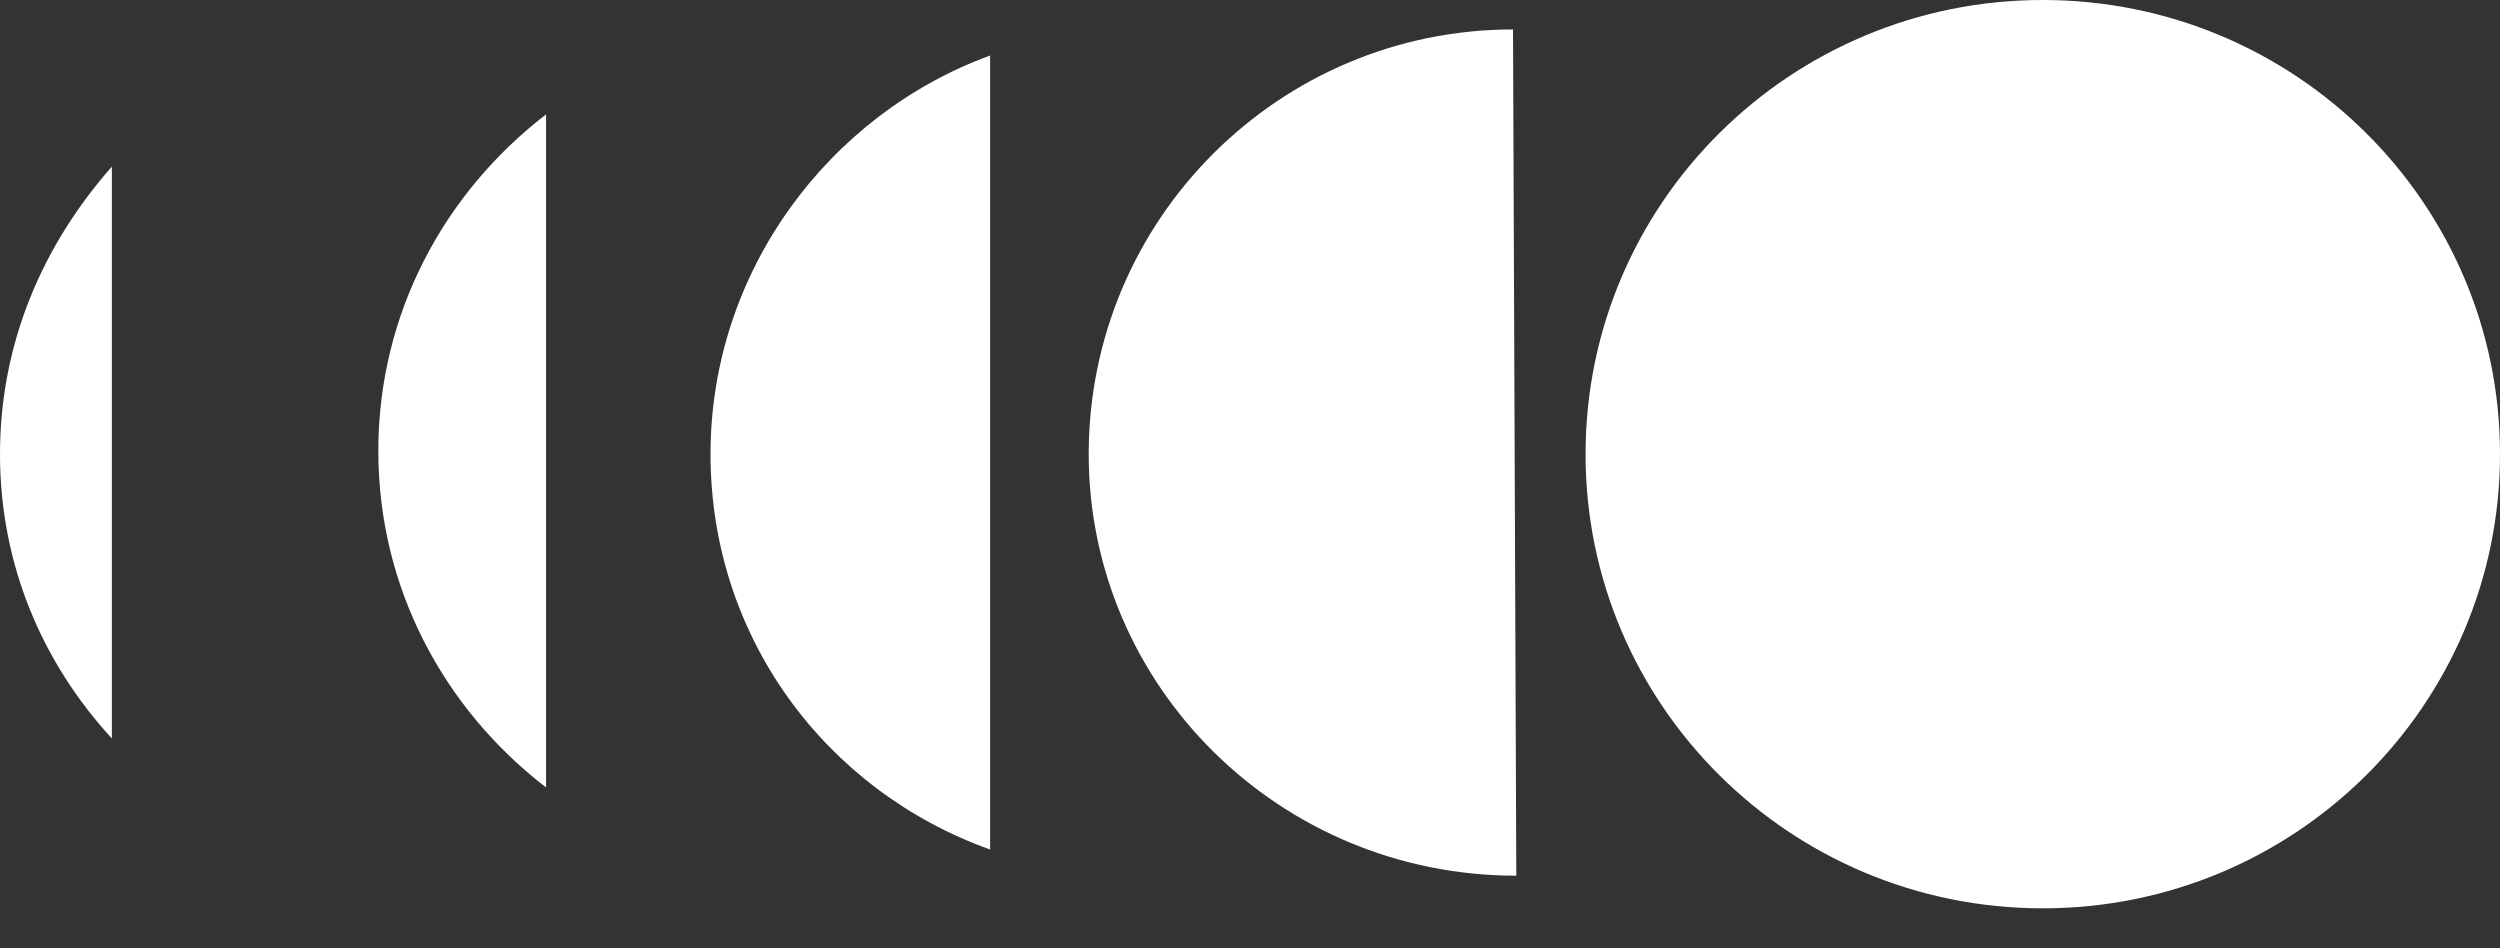 <svg width="58" height="22" viewBox="0 0 58 22" fill="none" xmlns="http://www.w3.org/2000/svg">
<rect x="0" y="0" width="58" height="22" fill="#333333" stroke="none"/>
<path d="M47.393 21.073C53.251 21.073 58 16.356 58 10.537C58 4.717 53.251 0 47.393 0C41.534 0 36.785 4.717 36.785 10.537C36.785 16.356 41.534 21.073 47.393 21.073Z" fill="#ffffff"/>
<path d="M35.102 0.683C29.684 0.683 25.258 5.08 25.258 10.538C25.258 15.92 29.684 20.316 35.178 20.316L35.102 0.683Z" fill="#ffffff"/>
<path d="M0 10.537C0 7.959 0.992 5.685 2.595 3.866V17.132C0.992 15.388 0 13.114 0 10.537Z" fill="#ffffff"/>
<path d="M22.971 1.288C19.232 2.653 16.484 6.291 16.484 10.536C16.484 14.781 19.155 18.344 22.971 19.709V1.288Z" fill="#ffffff"/>
<path d="M8.777 10.461C8.777 7.278 10.303 4.473 12.669 2.654V18.269C10.303 16.45 8.777 13.645 8.777 10.461Z" fill="#ffffff"/>
</svg>
